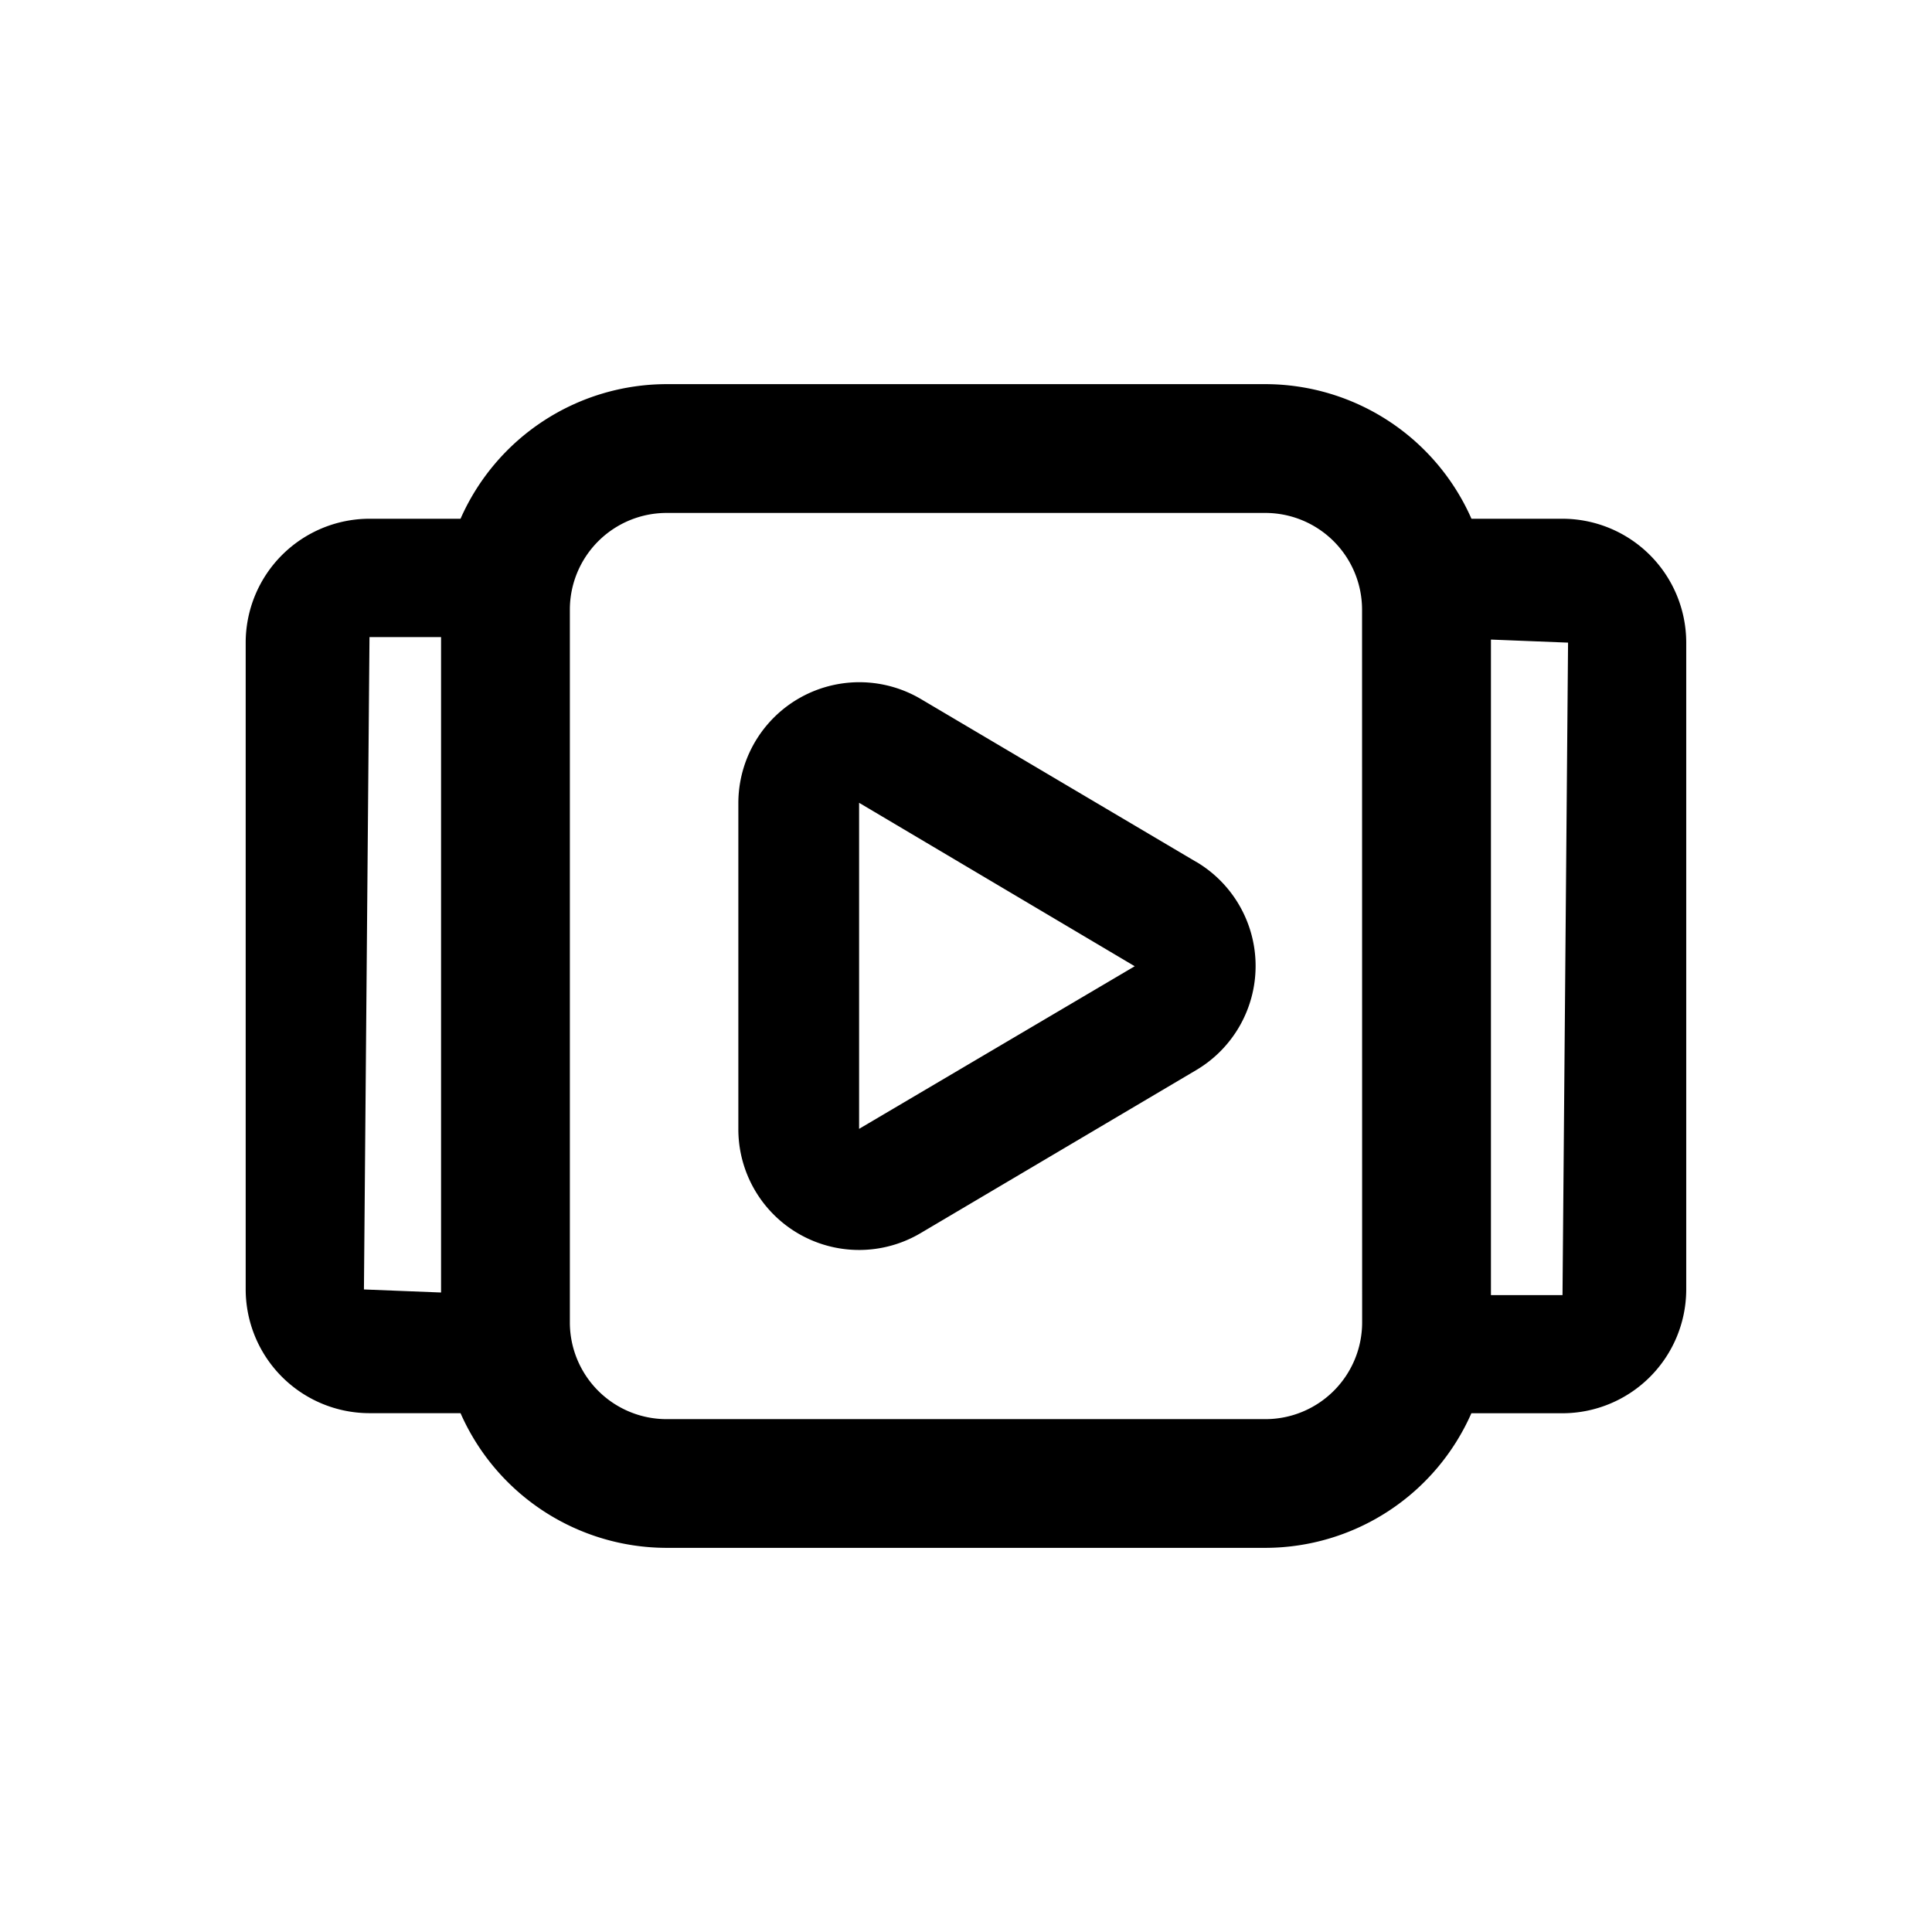 <svg id="icons" xmlns="http://www.w3.org/2000/svg" viewBox="0 0 24 24"><title>03-03-slide-show-m</title><rect id="canvas" width="24" height="24" style="fill:none"/><path d="M19.41,6.444h-1.131A2.801,2.801,0,0,0,15.721,4.772H8.279A2.801,2.801,0,0,0,5.721,6.444H4.59A1.54,1.54,0,0,0,3.052,7.982v8.035a1.54,1.54,0,0,0,1.538,1.538h1.131A2.801,2.801,0,0,0,8.279,19.228h7.441a2.801,2.801,0,0,0,2.558-1.672h1.131a1.54,1.54,0,0,0,1.538-1.538V7.982A1.54,1.54,0,0,0,19.41,6.444ZM4.521,16.018l.069-8.104h.889v8.142Zm12.4.411a1.202,1.202,0,0,1-1.2,1.2H8.279a1.202,1.202,0,0,1-1.2-1.2V7.572a1.202,1.202,0,0,1,1.2-1.2h7.441a1.202,1.202,0,0,1,1.2,1.2Zm2.489-.341h-.889V7.945l.958.038Z"/><path d="M14.86,10.707,11.44,8.684A1.503,1.503,0,0,0,9.172,9.977V14.023a1.5,1.5,0,0,0,2.268,1.293l3.42-2.023a1.503,1.503,0,0,0,0-2.587Zm-4.188,3.316 0-4.05.004.002,3.42,2.028Z"/></svg>